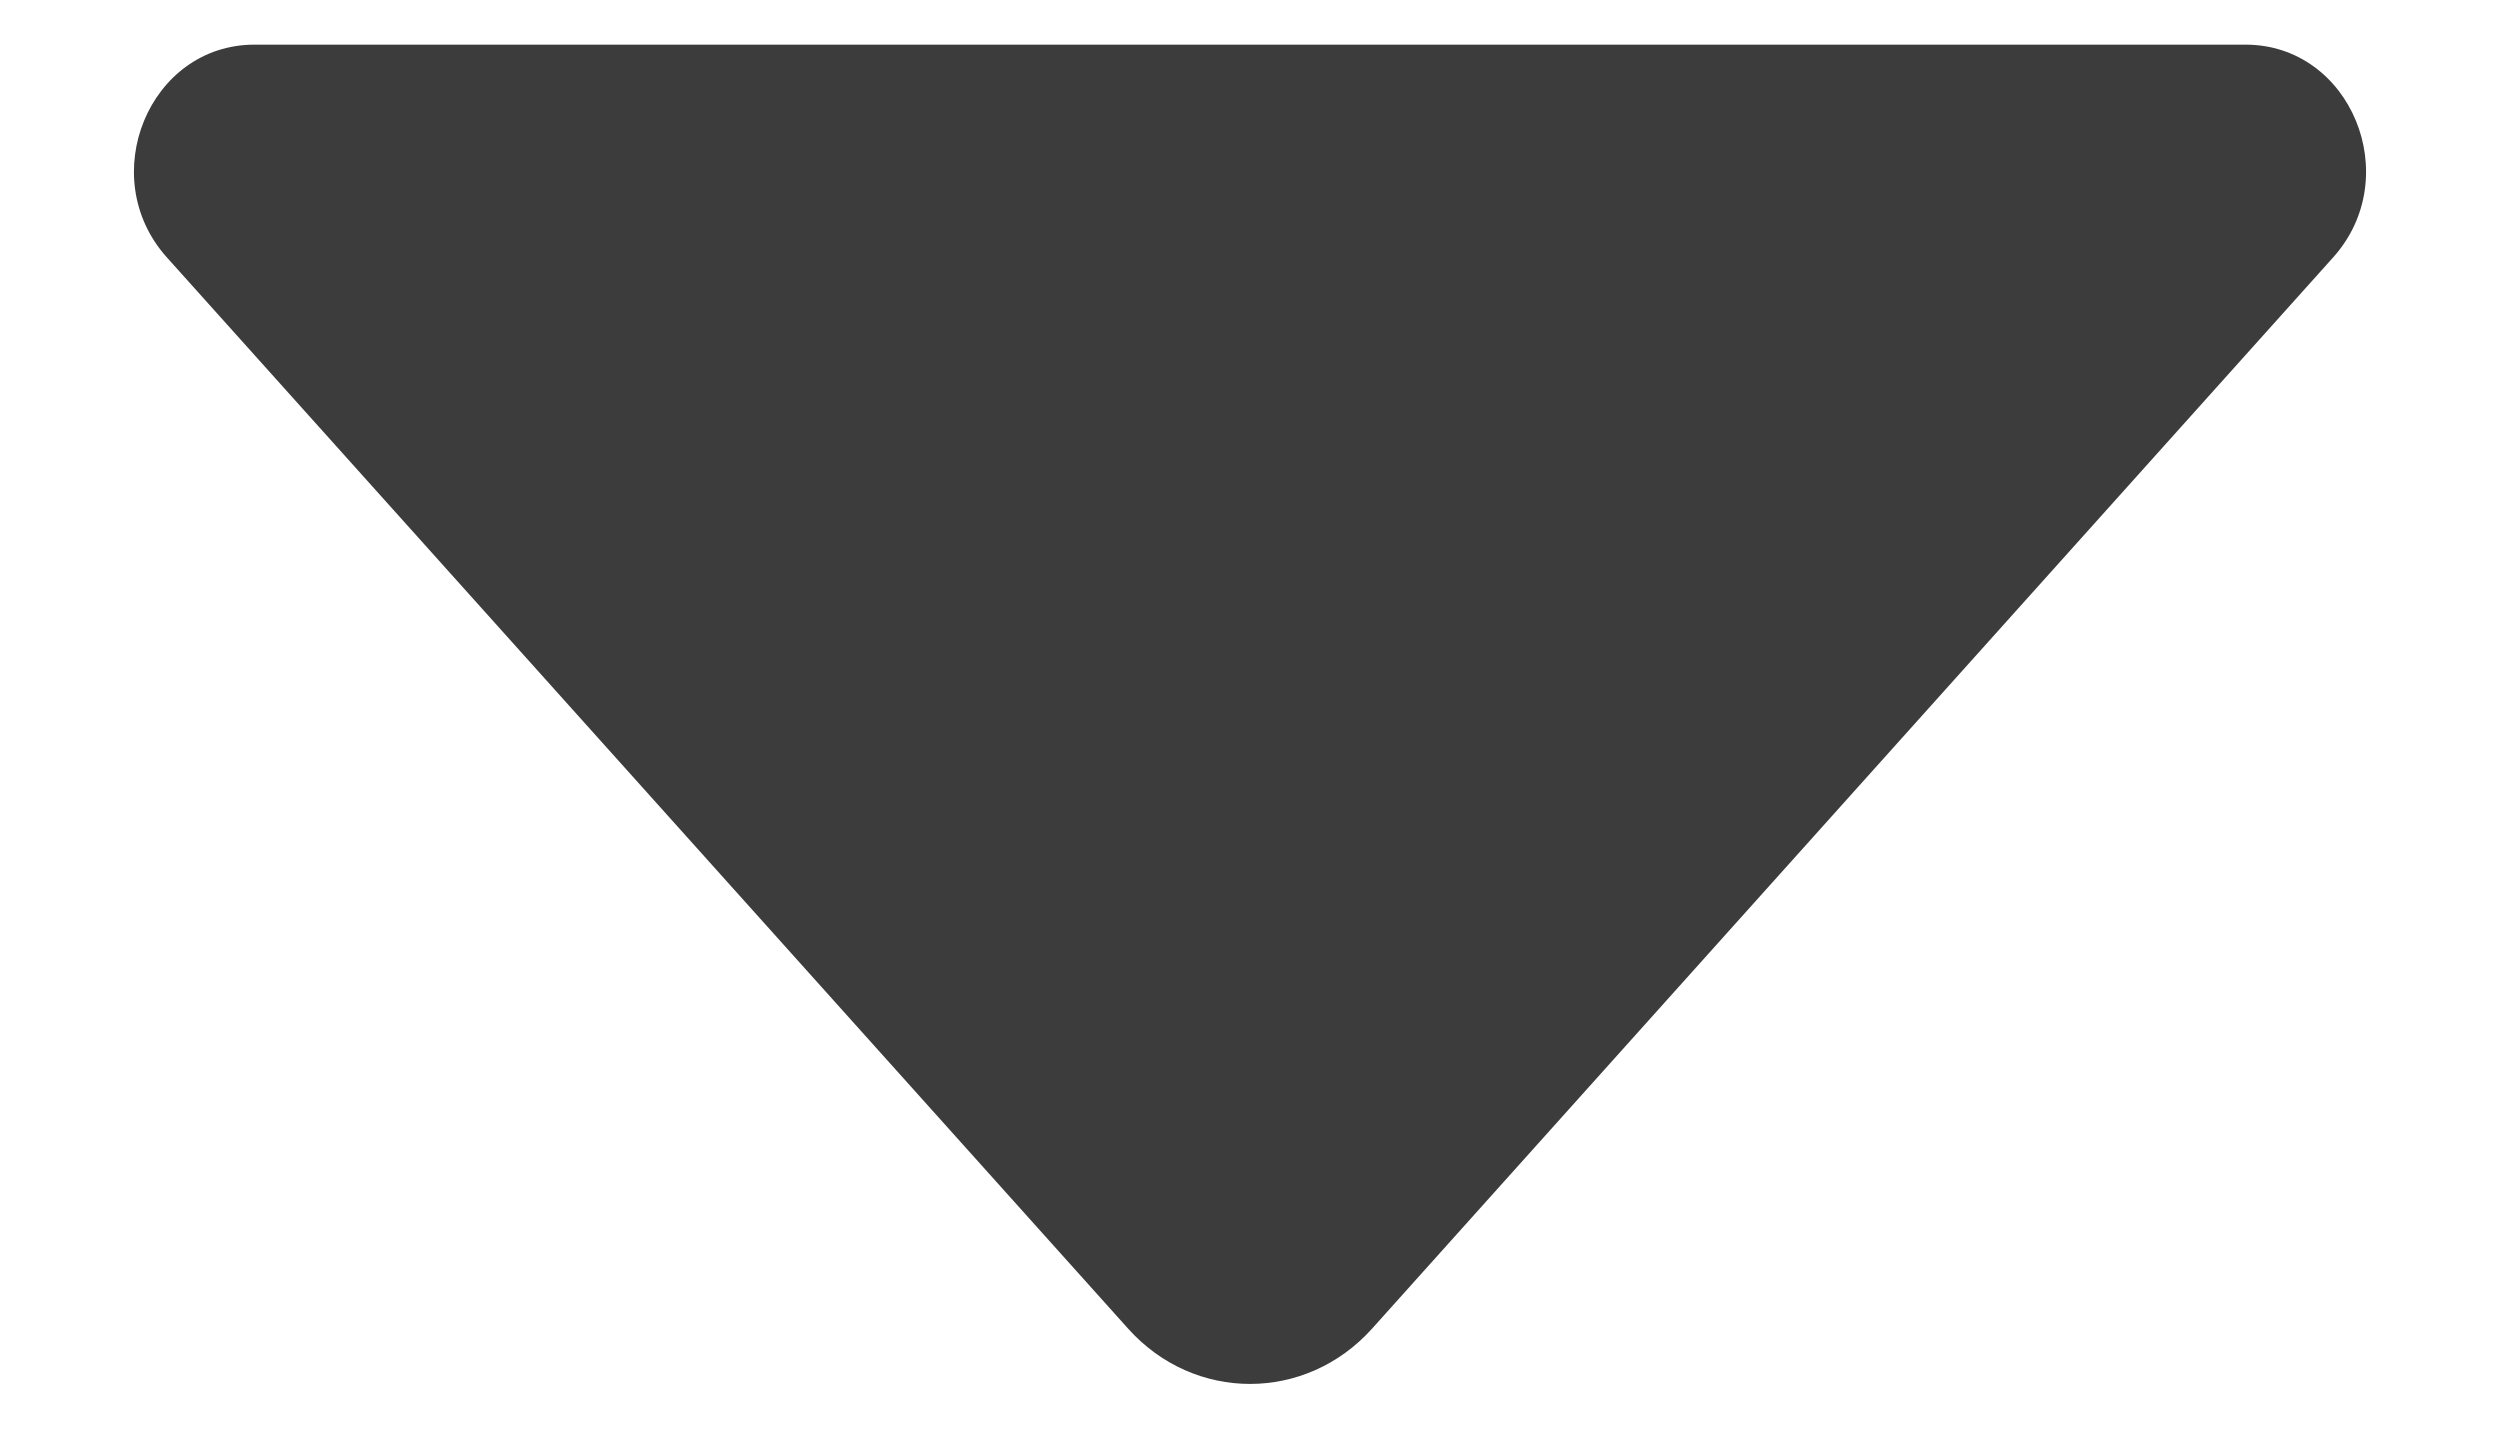 <svg width="14" height="8" viewBox="0 0 14 8" fill="none" xmlns="http://www.w3.org/2000/svg">
<path d="M13.066 1.441L7.683 7.441C7.312 7.853 6.688 7.853 6.318 7.441L0.934 1.441C0.53 0.99 0.835 0.25 1.425 0.25H12.575C13.165 0.25 13.47 0.99 13.066 1.441Z" fill="#3C3C3C"/>
</svg>
